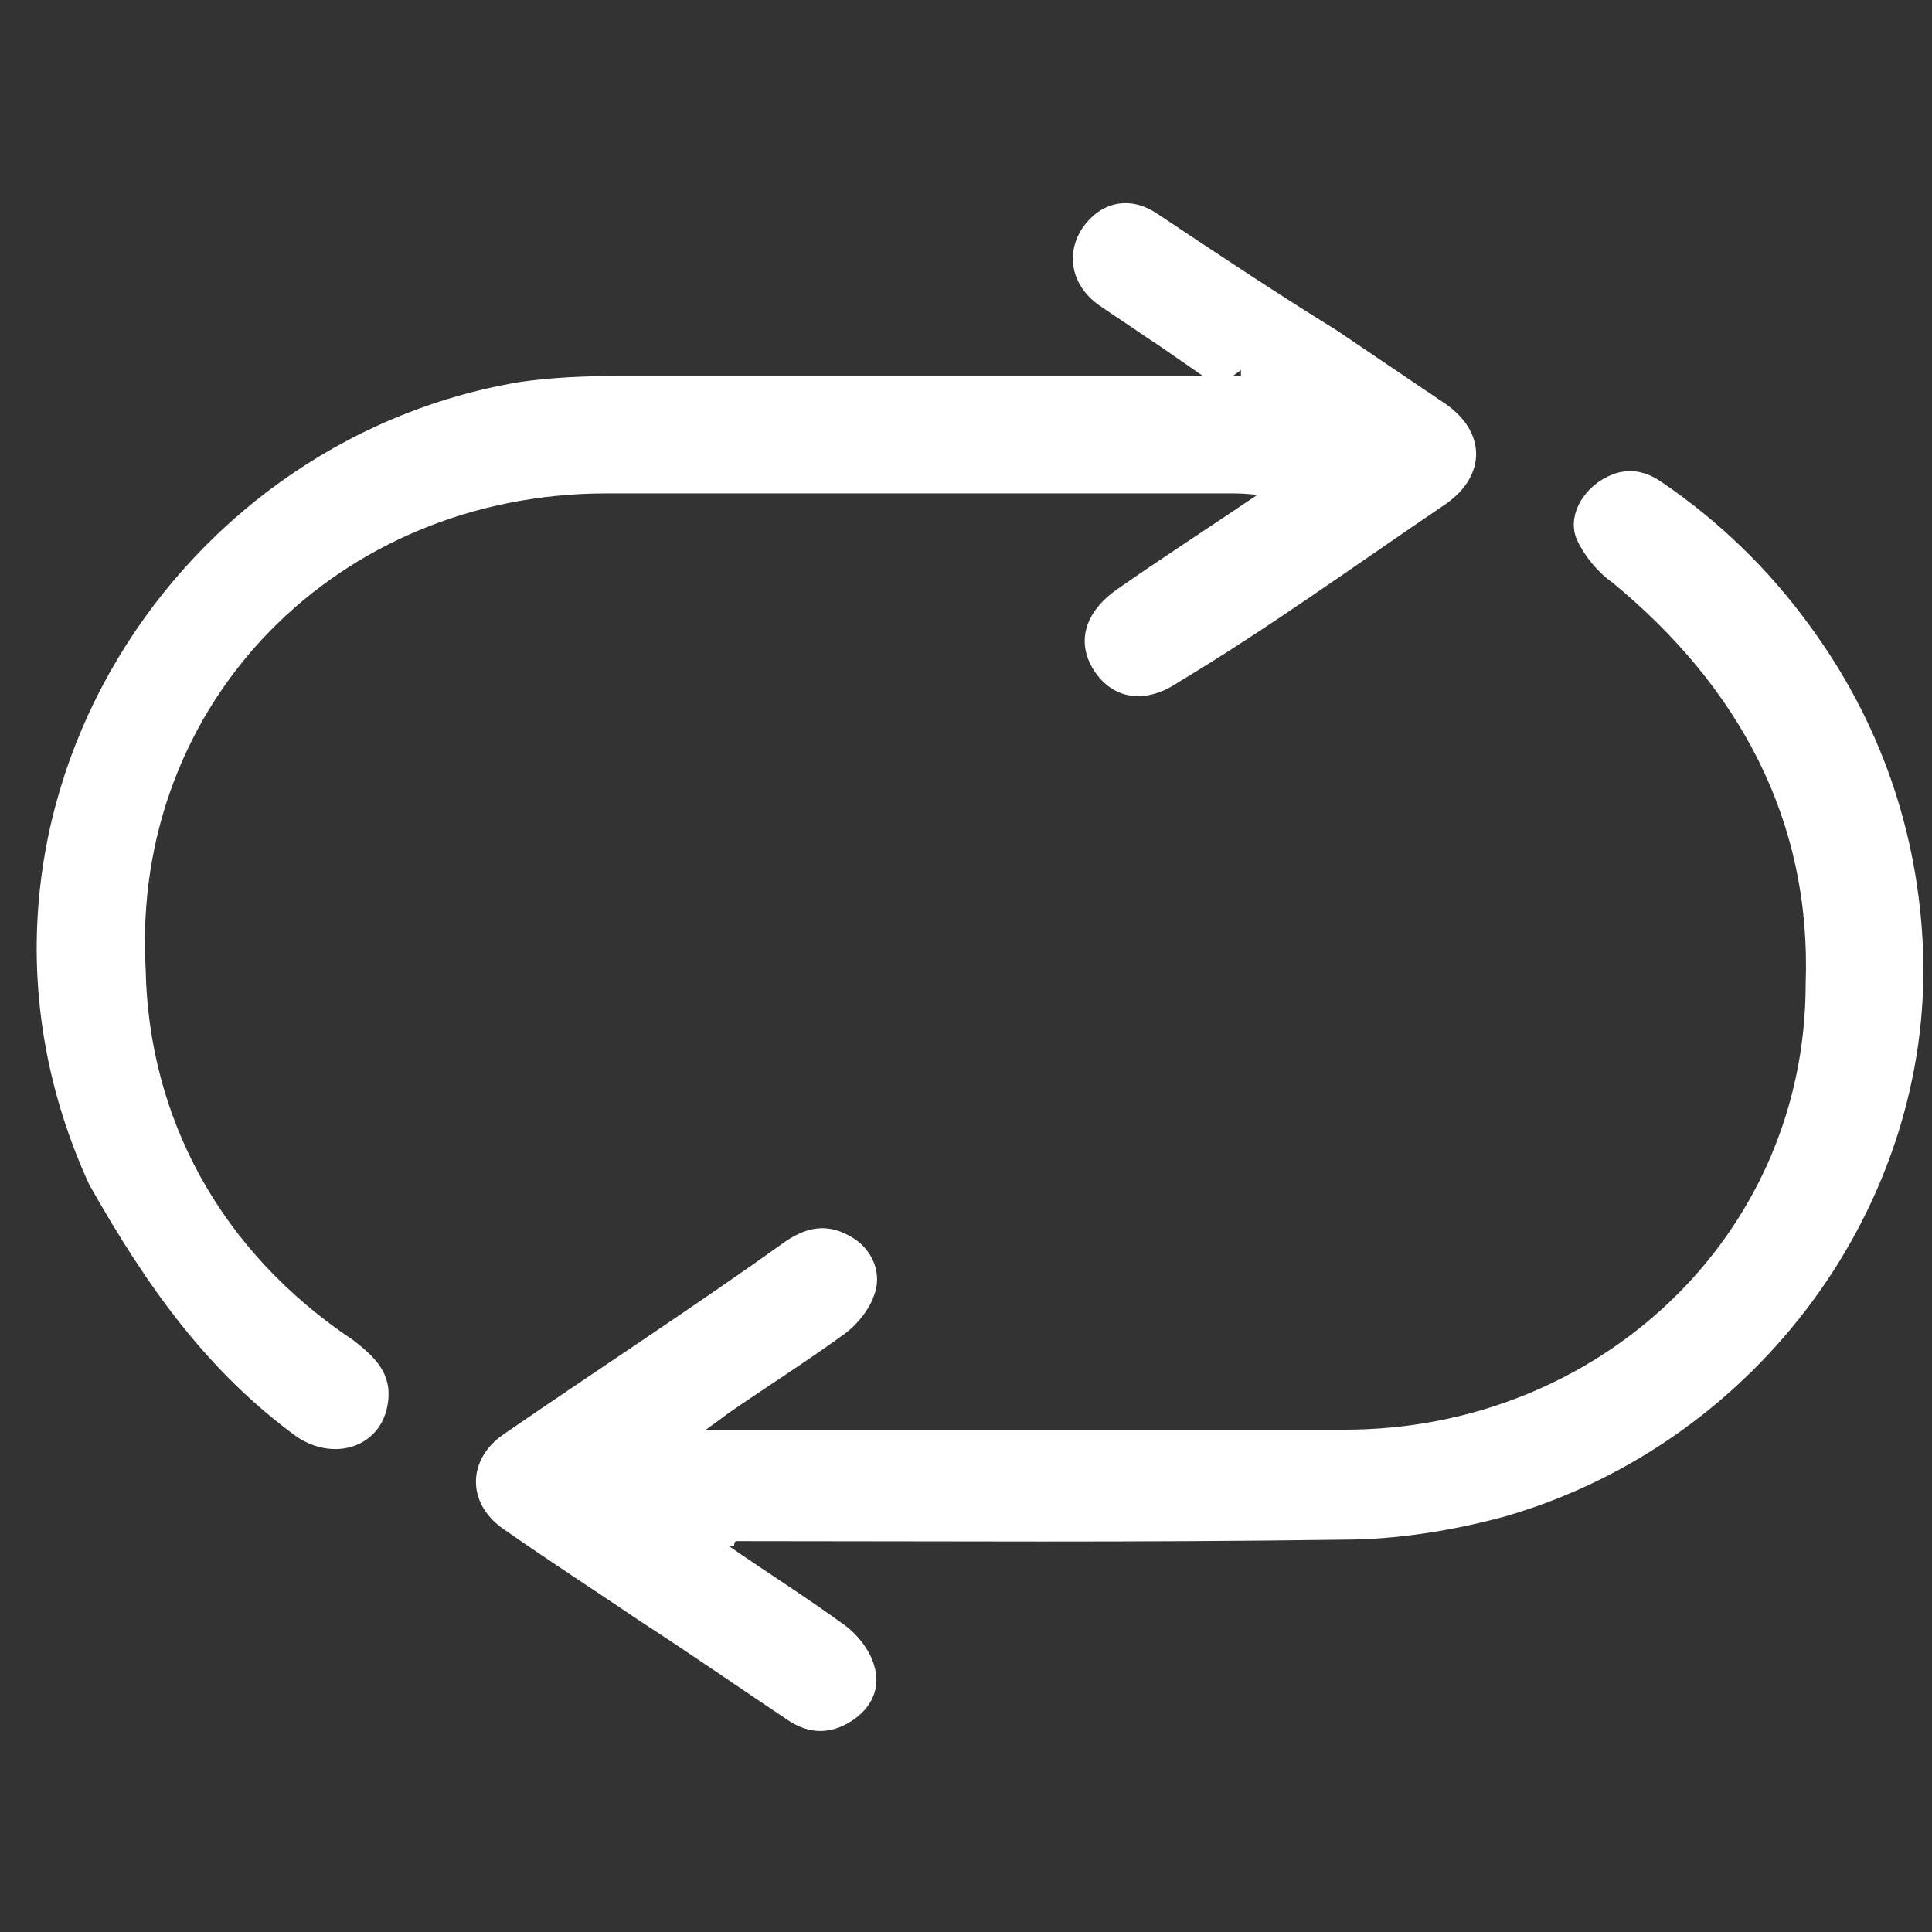 <svg enable-background="new 0 0 130 130" version="1.1" viewBox="0 0 130 130" xmlns="http://www.w3.org/2000/svg"><rect x="0" y="0" width="130" height="130" fill="#333333" stroke="none"/><style type="text/css">.st0{fill:#FFFFFF;}</style><path class="st0" d="m82 26c-1.7-1.1-3.3-2.3-5-3.4-1-0.7-2.1-1.4-3.1-2.1-1.8-1.3-2.2-3.4-1.1-5.1 1.2-1.8 3.2-2.3 5.1-1 3.9 2.6 7.8 5.2 12 7.8 2.5 1.7 4.9 3.3 7.4 5 2.7 1.9 2.7 4.8 0 6.7-6.2 4.2-12 8.4-18 12-2.2 1.5-4.4 1.2-5.7-0.8-1.2-1.9-0.6-3.9 1.5-5.4 3-2.1 6.1-4.1 9.5-6.4-0.9-0.1-1.4-0.1-1.8-0.1h-42c-18 0-32 14-31 32 0.2 10 5 19 14 25 1.4 1.1 2.6 2.2 2.3 4.2-0.4 2.9-3.5 4-6.1 2.3-5.9-4.3-10-9.9-14-17-11-24 5.1-50 29-54 2.1-0.3 4.3-0.4 6.5-0.4h41 1v-0.4z"/><path class="st0" d="m49 104c2.6 1.8 5.3 3.5 7.9 5.4 0.8 0.6 1.6 1.6 1.9 2.6 0.5 1.5-0.1 2.9-1.5 3.8s-2.8 0.9-4.2 0c-3.3-2.2-6.6-4.5-10-6.7-3.1-2.1-6.2-4.1-9.2-6.2-2.5-1.7-2.5-4.7 0-6.4 6.4-4.4 13-8.7 19-13 1.5-1 2.9-1.2 4.5-0.2 1.3 0.8 2 2.4 1.4 3.9-0.3 0.9-1.1 1.9-1.9 2.5-2.6 1.9-5.3 3.6-7.9 5.4-0.4 0.3-0.8 0.6-1.5 1.1h2 41c17 0 31-13 31-30 0.4-11-4.5-20-13-27-1-0.7-1.9-1.8-2.4-2.9-0.6-1.4 0.2-3 1.5-3.9 1.5-1 2.9-0.9 4.3 0.1 3.8 2.6 7.1 5.8 9.8 9.5 4.8 6.5 7.4 14 7.7 22 0.6 17-11 33-28 38-3.6 1-7.5 1.6-11 1.6-14 0.2-27 0.1-40 0.1h-0.9c-0.1 0.1-0.1 0.2-0.1 0.3z"/></svg>
